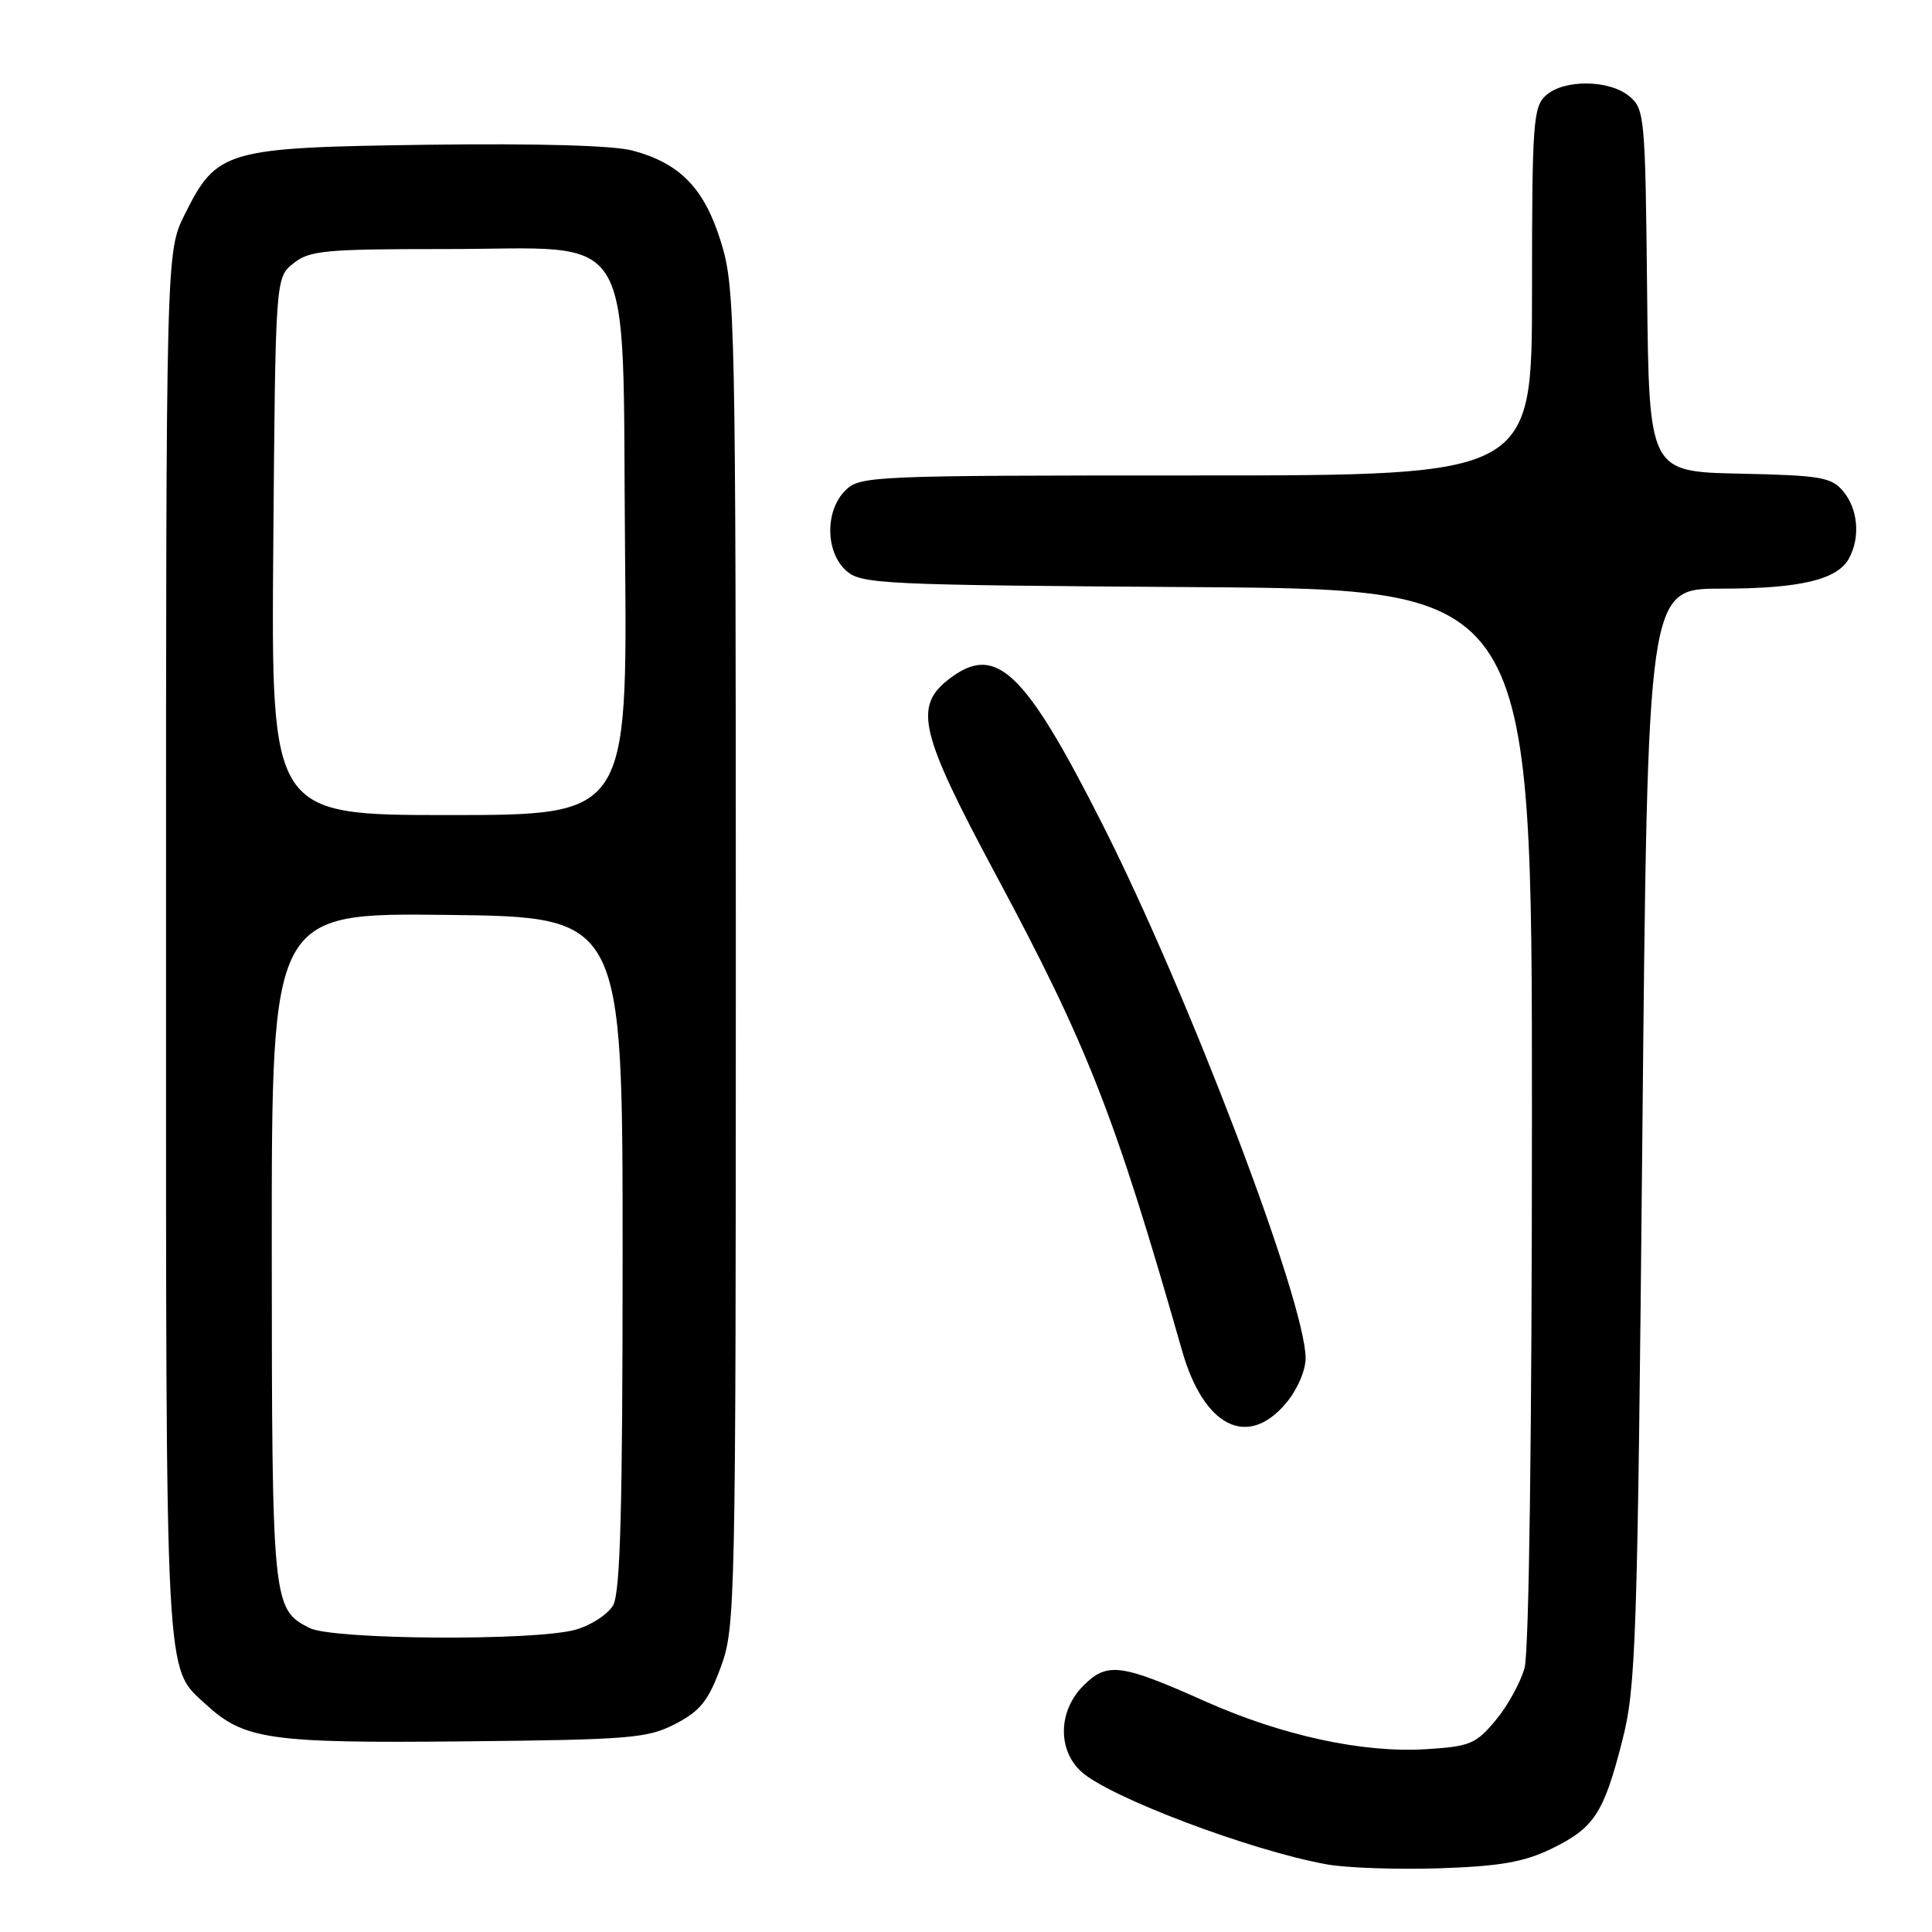 <?xml version="1.0" encoding="UTF-8" standalone="no"?>
<!DOCTYPE svg PUBLIC "-//W3C//DTD SVG 1.1//EN" "http://www.w3.org/Graphics/SVG/1.1/DTD/svg11.dtd" >
<svg xmlns="http://www.w3.org/2000/svg" xmlns:xlink="http://www.w3.org/1999/xlink" version="1.1" viewBox="0 0 256 256">
 <g >
 <path fill="currentColor"
d=" M 205.51 245.00 C 211.23 242.23 212.49 240.32 214.95 230.69 C 216.78 223.53 216.97 217.96 217.62 150.50 C 218.32 78.00 218.32 78.00 228.01 78.00 C 238.52 78.00 243.49 76.82 245.02 73.96 C 246.52 71.17 246.19 67.45 244.25 65.12 C 242.68 63.23 241.29 62.99 230.50 62.76 C 218.50 62.50 218.50 62.50 218.25 38.50 C 218.01 15.45 217.92 14.43 215.89 12.75 C 213.22 10.54 207.22 10.49 204.83 12.65 C 203.15 14.17 203.00 16.34 203.00 38.65 C 203.00 63.00 203.00 63.00 158.50 63.00 C 115.33 63.00 113.94 63.06 112.00 65.00 C 109.31 67.69 109.36 73.11 112.10 75.60 C 114.10 77.40 116.58 77.52 158.60 77.80 C 203.00 78.10 203.00 78.10 202.99 147.80 C 202.99 190.09 202.60 218.88 202.01 221.02 C 201.47 222.95 199.75 226.08 198.17 227.96 C 195.56 231.09 194.77 231.42 188.91 231.78 C 180.53 232.29 169.86 229.97 159.68 225.43 C 148.51 220.44 146.70 220.21 143.56 223.35 C 140.23 226.67 140.10 231.82 143.25 234.73 C 146.89 238.10 165.63 245.19 175.76 247.03 C 178.37 247.51 185.09 247.74 190.71 247.56 C 198.73 247.29 201.90 246.74 205.51 245.00 Z  M 89.50 228.42 C 92.78 226.72 93.86 225.37 95.50 220.92 C 97.44 215.65 97.50 213.03 97.50 127.00 C 97.50 42.48 97.41 38.22 95.57 32.19 C 93.38 25.01 90.17 21.66 83.85 19.96 C 81.30 19.27 71.25 18.99 56.65 19.18 C 29.83 19.55 28.74 19.86 24.47 28.43 C 22.00 33.39 22.00 33.39 22.00 125.23 C 22.00 224.35 21.81 220.80 27.28 225.84 C 32.35 230.51 35.71 231.00 61.50 230.74 C 83.58 230.52 85.82 230.33 89.50 228.42 Z  M 170.41 185.92 C 171.88 184.18 173.00 181.61 173.00 179.97 C 173.00 172.54 157.49 131.77 146.06 109.18 C 135.69 88.68 131.91 85.14 125.63 90.07 C 121.06 93.67 121.93 97.21 131.93 115.86 C 144.16 138.67 147.72 147.77 156.64 179.00 C 159.52 189.08 165.31 191.99 170.41 185.92 Z  M 41.02 215.72 C 36.10 213.23 36.03 212.54 36.01 165.23 C 36.00 120.96 36.00 120.96 59.25 121.23 C 82.50 121.50 82.50 121.50 82.50 166.00 C 82.50 199.99 82.20 211.02 81.24 212.71 C 80.54 213.92 78.29 215.38 76.24 215.95 C 70.82 217.46 44.11 217.28 41.02 215.72 Z  M 36.21 72.41 C 36.50 36.82 36.50 36.82 38.86 34.91 C 40.99 33.19 42.99 33.00 59.06 33.00 C 84.73 33.00 82.42 29.12 82.82 72.91 C 83.14 108.00 83.14 108.00 59.53 108.00 C 35.93 108.00 35.93 108.00 36.21 72.41 Z "/>
</g>
</svg>